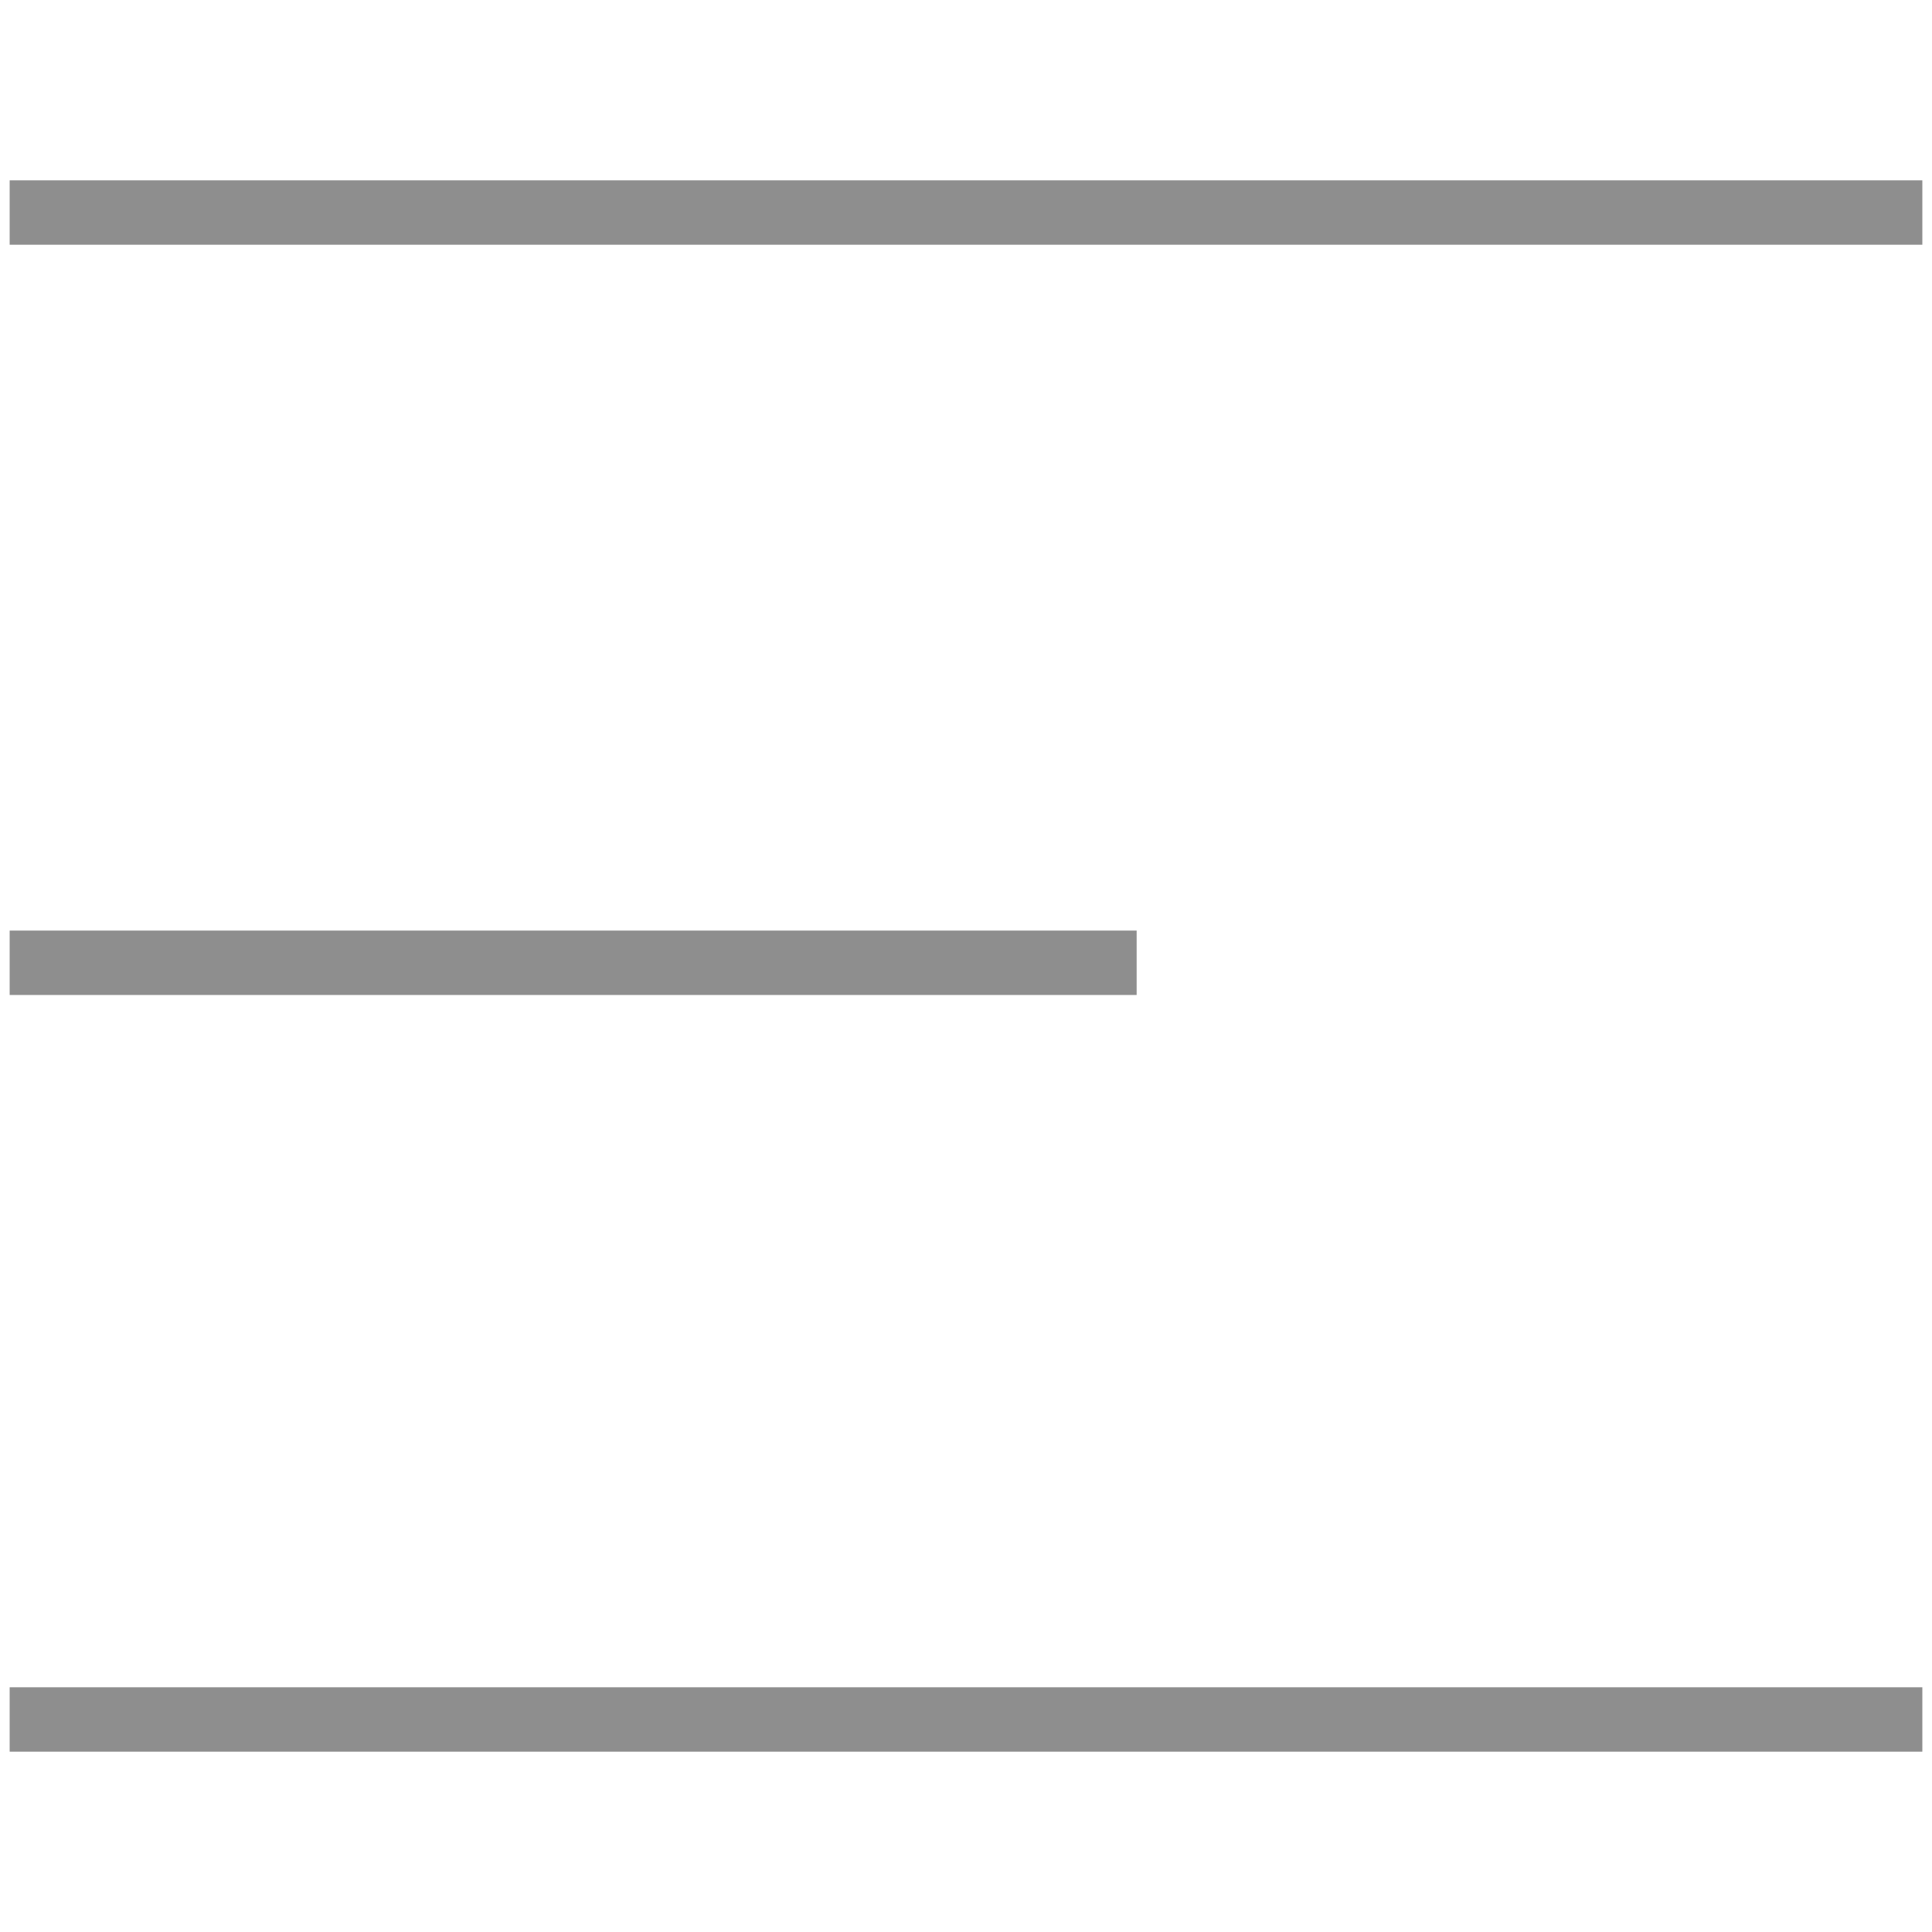 <?xml version="1.0" encoding="utf-8"?>
<!-- Generator: Adobe Illustrator 21.1.0, SVG Export Plug-In . SVG Version: 6.00 Build 0)  -->
<svg version="1.1" id="レイヤー_1" xmlns="http://www.w3.org/2000/svg" xmlns:xlink="http://www.w3.org/1999/xlink" x="0px"
	 y="0px" viewBox="0 0 60 60" style="enable-background:new 0 0 60 60;" xml:space="preserve">
<style type="text/css">
	.st0{display:none;}
	.st1{display:inline;fill:none;stroke:#8E8E8E;stroke-miterlimit:10;}
	.st2{display:inline;}
	.st3{fill:none;stroke:#8E8E8E;stroke-miterlimit:10;}
	.st4{fill:none;stroke:#8E8E8E;stroke-width:2;stroke-miterlimit:10;}
</style>
<g id="nav_x5F_about_x5F_icon" class="st0">
	<path class="st1" d="M40.1,42.4H22.4c-2.8,0-5-2.2-5-5V19.7c0-2.8,2.2-5,5-5h17.7c2.8,0,5,2.2,5,5v17.7
		C45.1,40.1,42.9,42.4,40.1,42.4z"/>
</g>
<g id="nav_x5F_user_x5F_icon" class="st0">
	<g class="st2">
		<circle class="st3" cx="31.2" cy="19.4" r="4.7"/>
		<path class="st3" d="M31.3,30c-1.5,0-2.8-0.3-4.1-0.8l-6.3,3.9l1,9.2h18.9l1-9.2l-6.3-3.9C34.1,29.7,32.7,30,31.3,30z"/>
	</g>
</g>
<g id="nav_x5F_prapoly_x5F_icon">
	<g>
		<line class="st4" x1="0.3" y1="6.6" x2="59.7" y2="6.6"/>
		<line class="st4" x1="0.3" y1="29.9" x2="35.3" y2="29.9"/>
		<line class="st4" x1="0.3" y1="53.4" x2="59.7" y2="53.4"/>
	</g>
</g>
<g id="nav_x5F_link_x5F_icon" class="st0">
	<g class="st2">
		<rect x="17.6" y="16.8" class="st3" width="22.1" height="17.7"/>
		<polyline class="st3" points="45,21 45,40.2 22,40.2 		"/>
	</g>
</g>
</svg>
